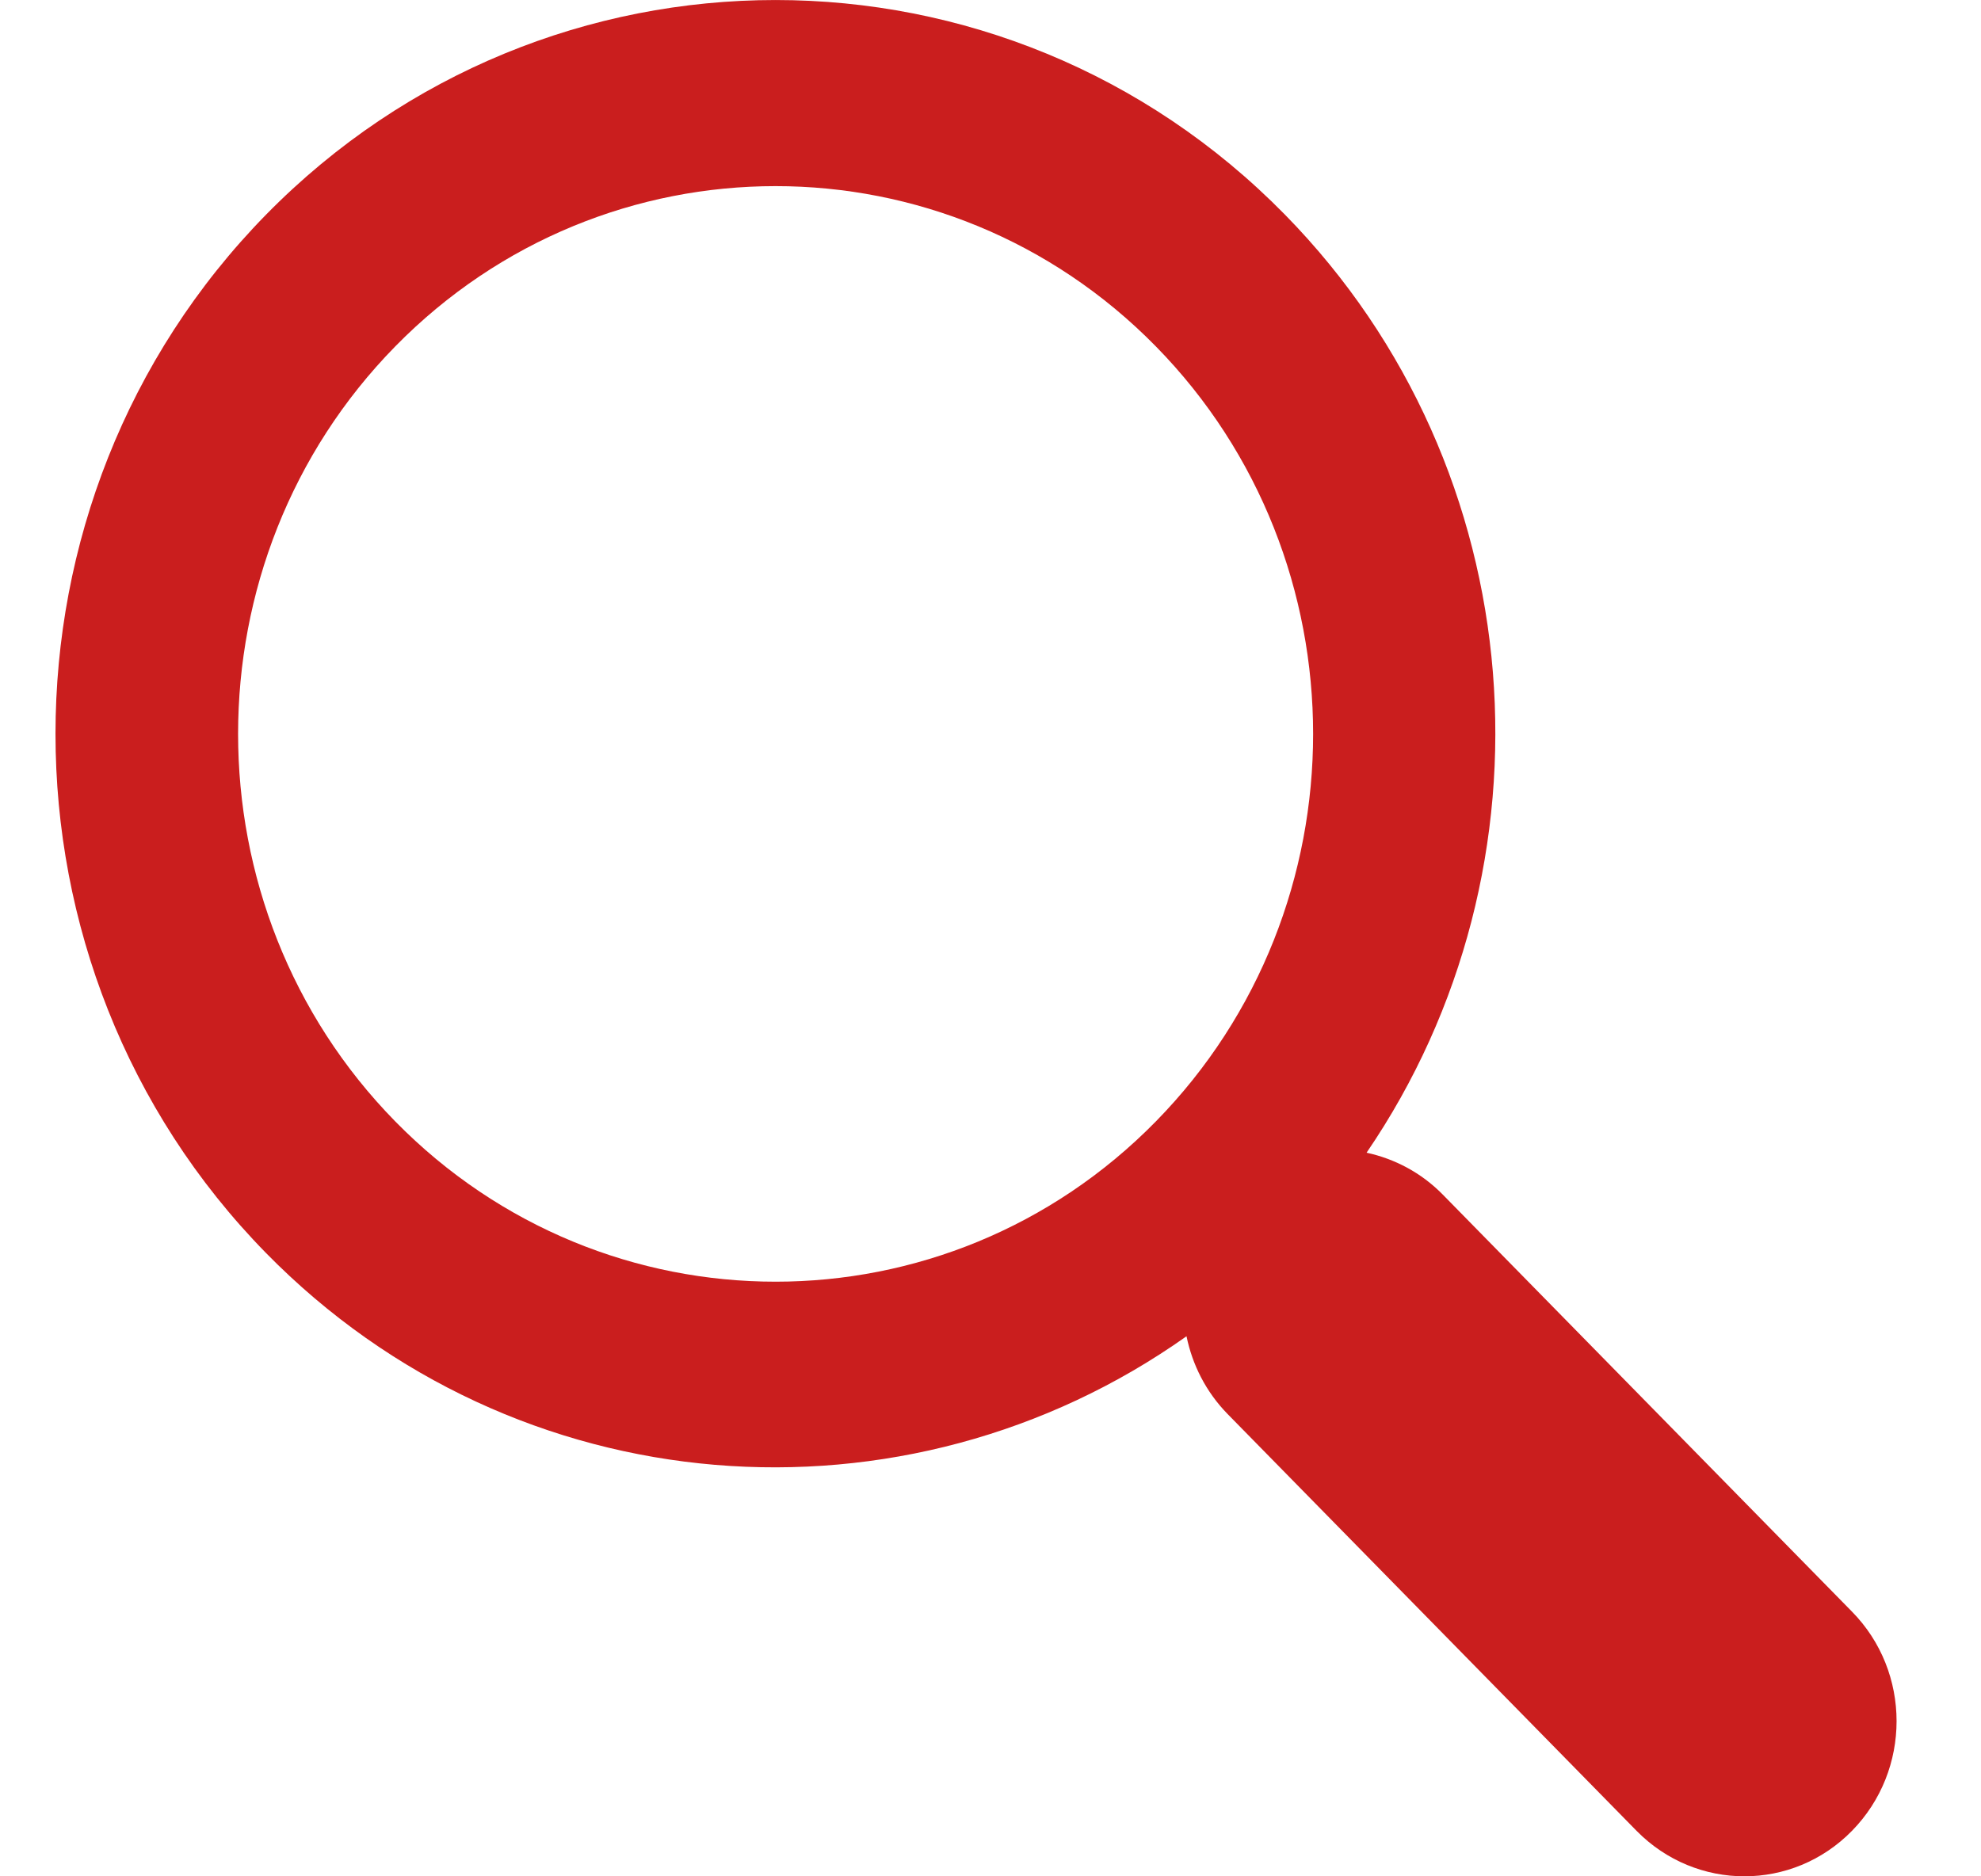 <svg width="19" height="18" viewBox="0 0 19 18" fill="none" xmlns="http://www.w3.org/2000/svg">
<path d="M12.324 2.059C9.631 -0.686 5.246 -0.686 2.552 2.059C-0.141 4.806 -0.141 9.274 2.552 12.021C4.951 14.466 8.687 14.727 11.38 12.819C11.436 13.092 11.566 13.352 11.774 13.565L15.697 17.564C16.269 18.145 17.193 18.145 17.762 17.564C18.333 16.982 18.333 16.04 17.762 15.46L13.838 11.46C13.631 11.249 13.375 11.116 13.107 11.058C14.981 8.314 14.724 4.506 12.324 2.059ZM11.086 10.758C9.075 12.808 5.802 12.808 3.791 10.758C1.781 8.708 1.781 5.373 3.791 3.323C5.802 1.273 9.075 1.273 11.086 3.323C13.097 5.373 13.097 8.708 11.086 10.758Z" fill="#CA1E1E"/>
</svg>
